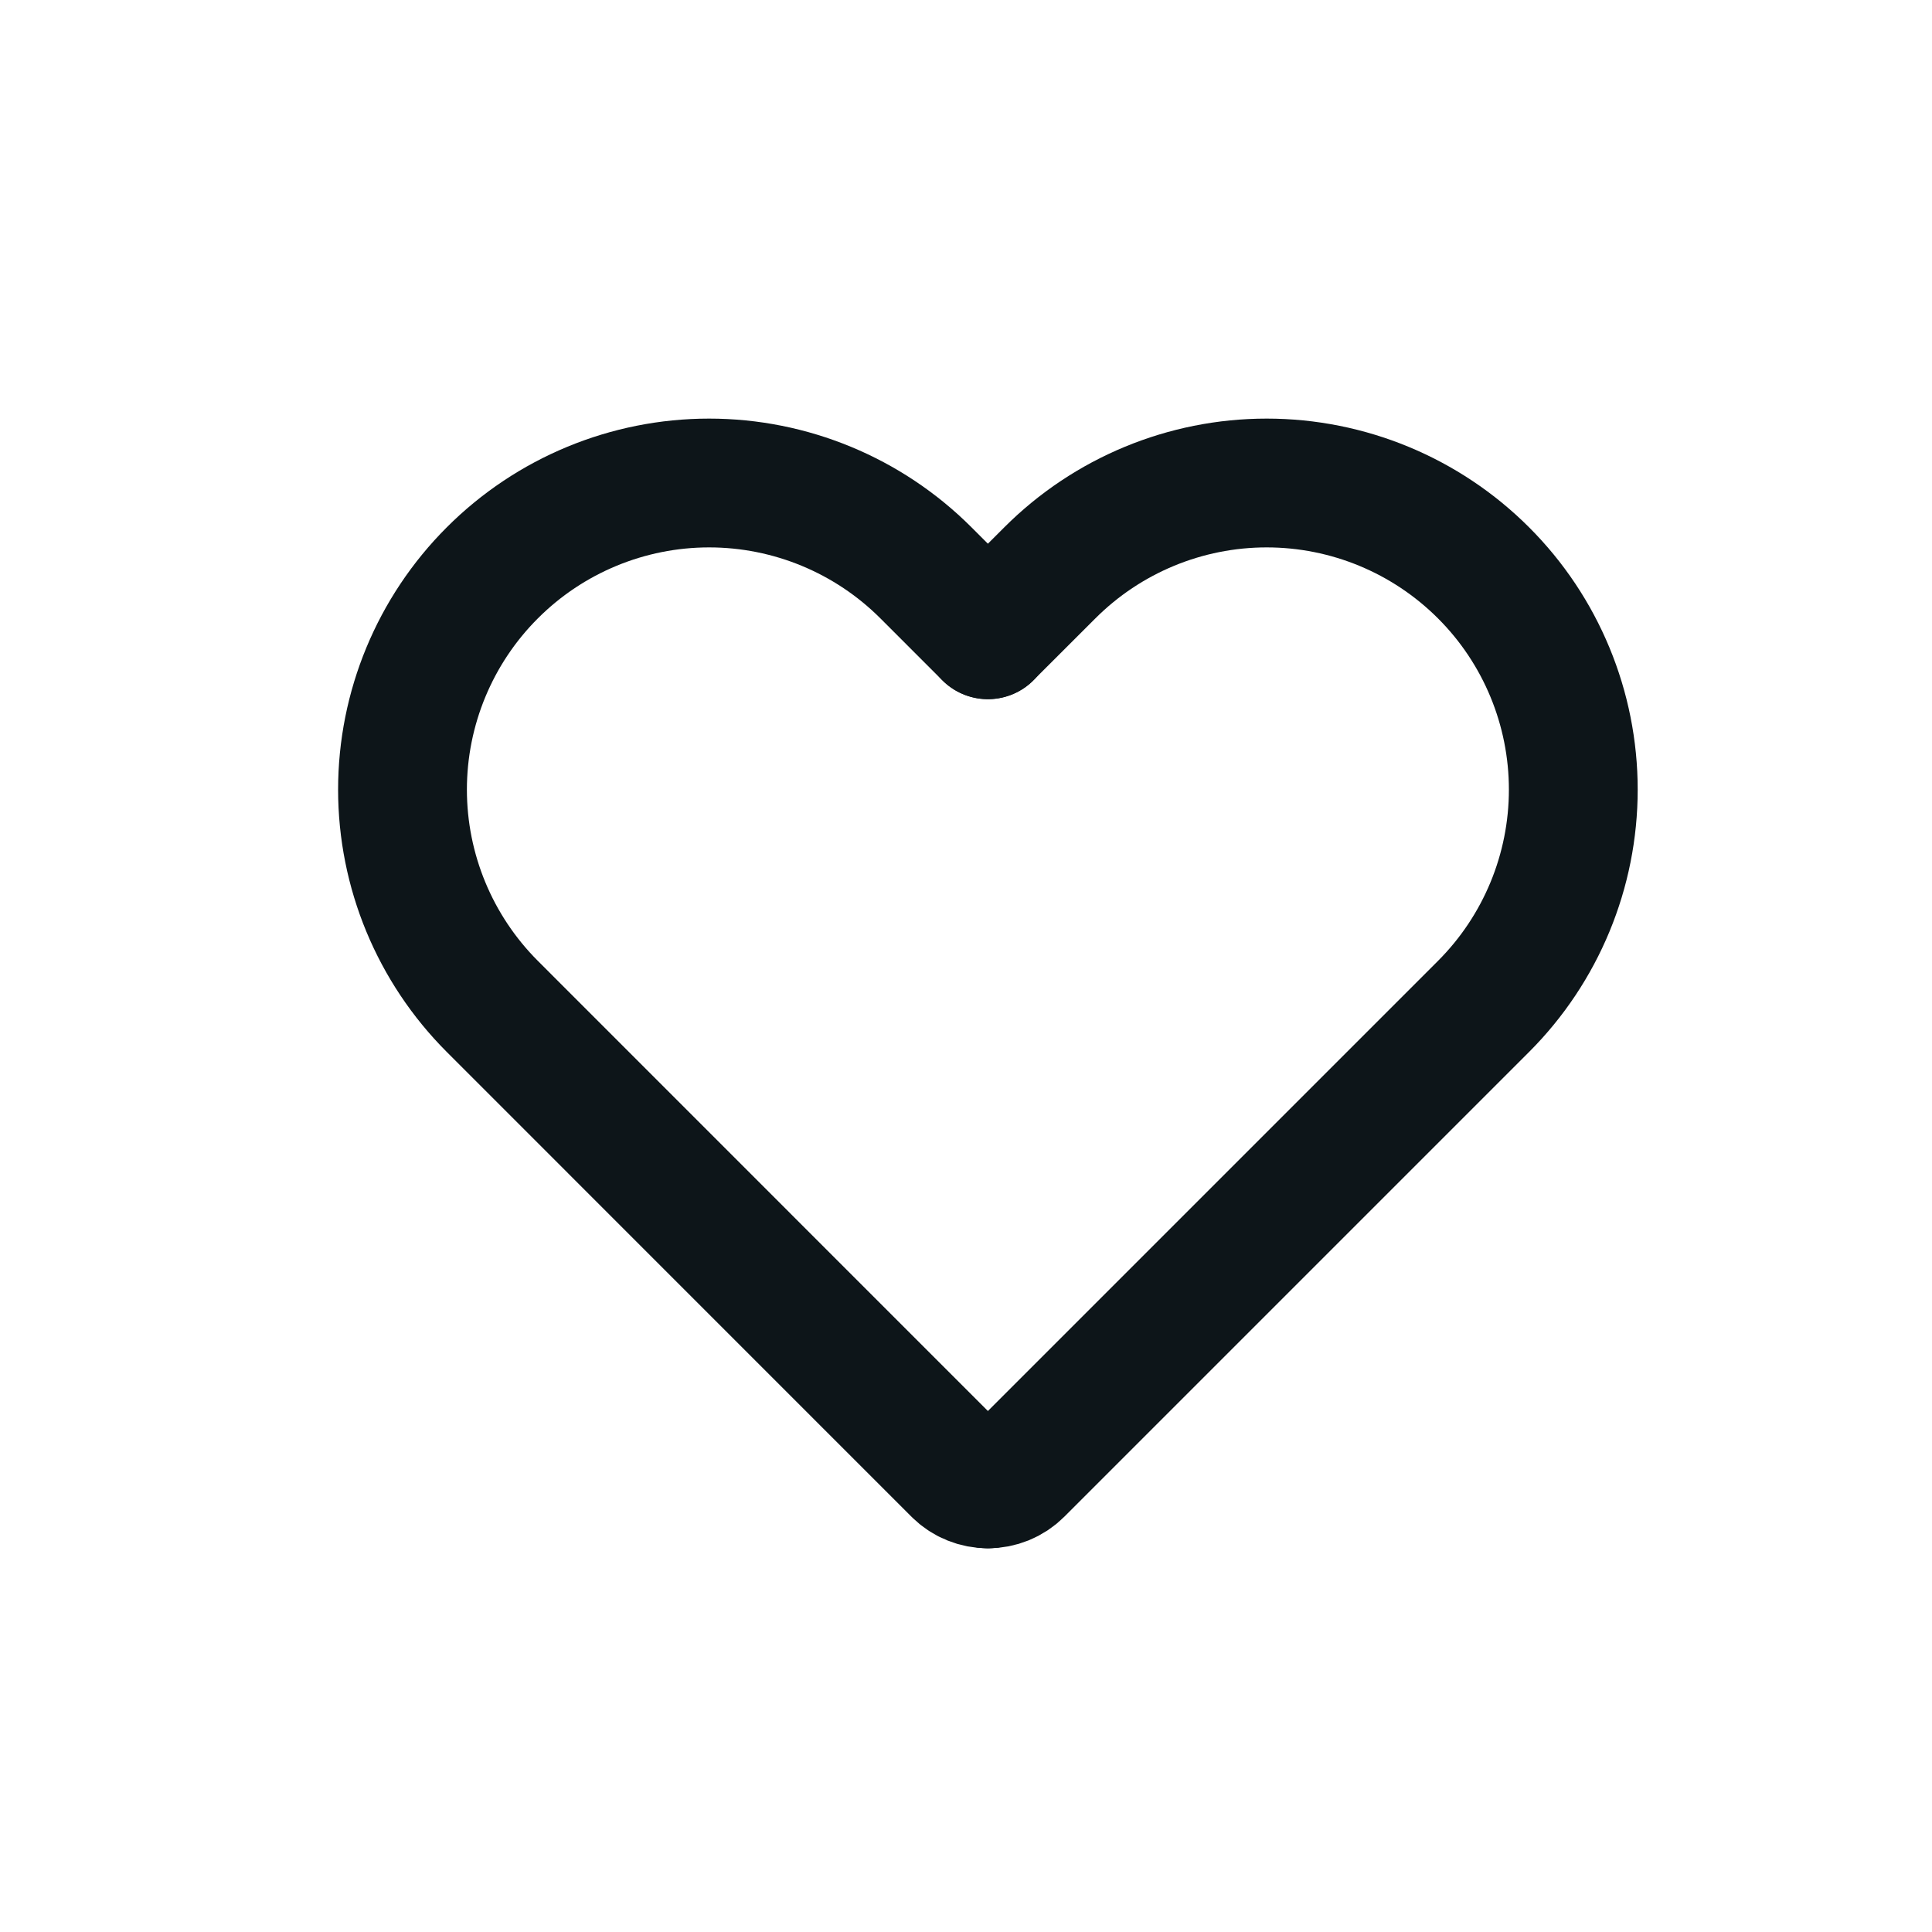 <svg width="30" height="30" viewBox="0 0 30 30" fill="none" xmlns="http://www.w3.org/2000/svg">
<path d="M15.34 9.857L14.378 8.895C13.485 8.002 12.274 7.5 11.011 7.5C9.749 7.5 8.537 8.002 7.645 8.895C6.752 9.787 6.25 10.999 6.25 12.261C6.25 13.524 6.752 14.735 7.645 15.628L12.433 20.417C12.44 20.424 12.447 20.431 12.454 20.438L14.859 22.843C14.992 22.976 15.166 23.042 15.34 23.042" stroke="#0D1519" stroke-width="2" stroke-linecap="round" stroke-linejoin="round"/>
<path d="M15.34 9.856L16.302 8.895C17.195 8.002 18.406 7.5 19.669 7.5C20.932 7.5 22.143 8.002 23.036 8.895C23.929 9.787 24.43 10.999 24.43 12.261C24.43 13.524 23.929 14.735 23.036 15.628L15.821 22.843C15.688 22.976 15.514 23.042 15.34 23.042" stroke="#0D1519" stroke-width="2" stroke-linecap="round" stroke-linejoin="round"/>
</svg>
